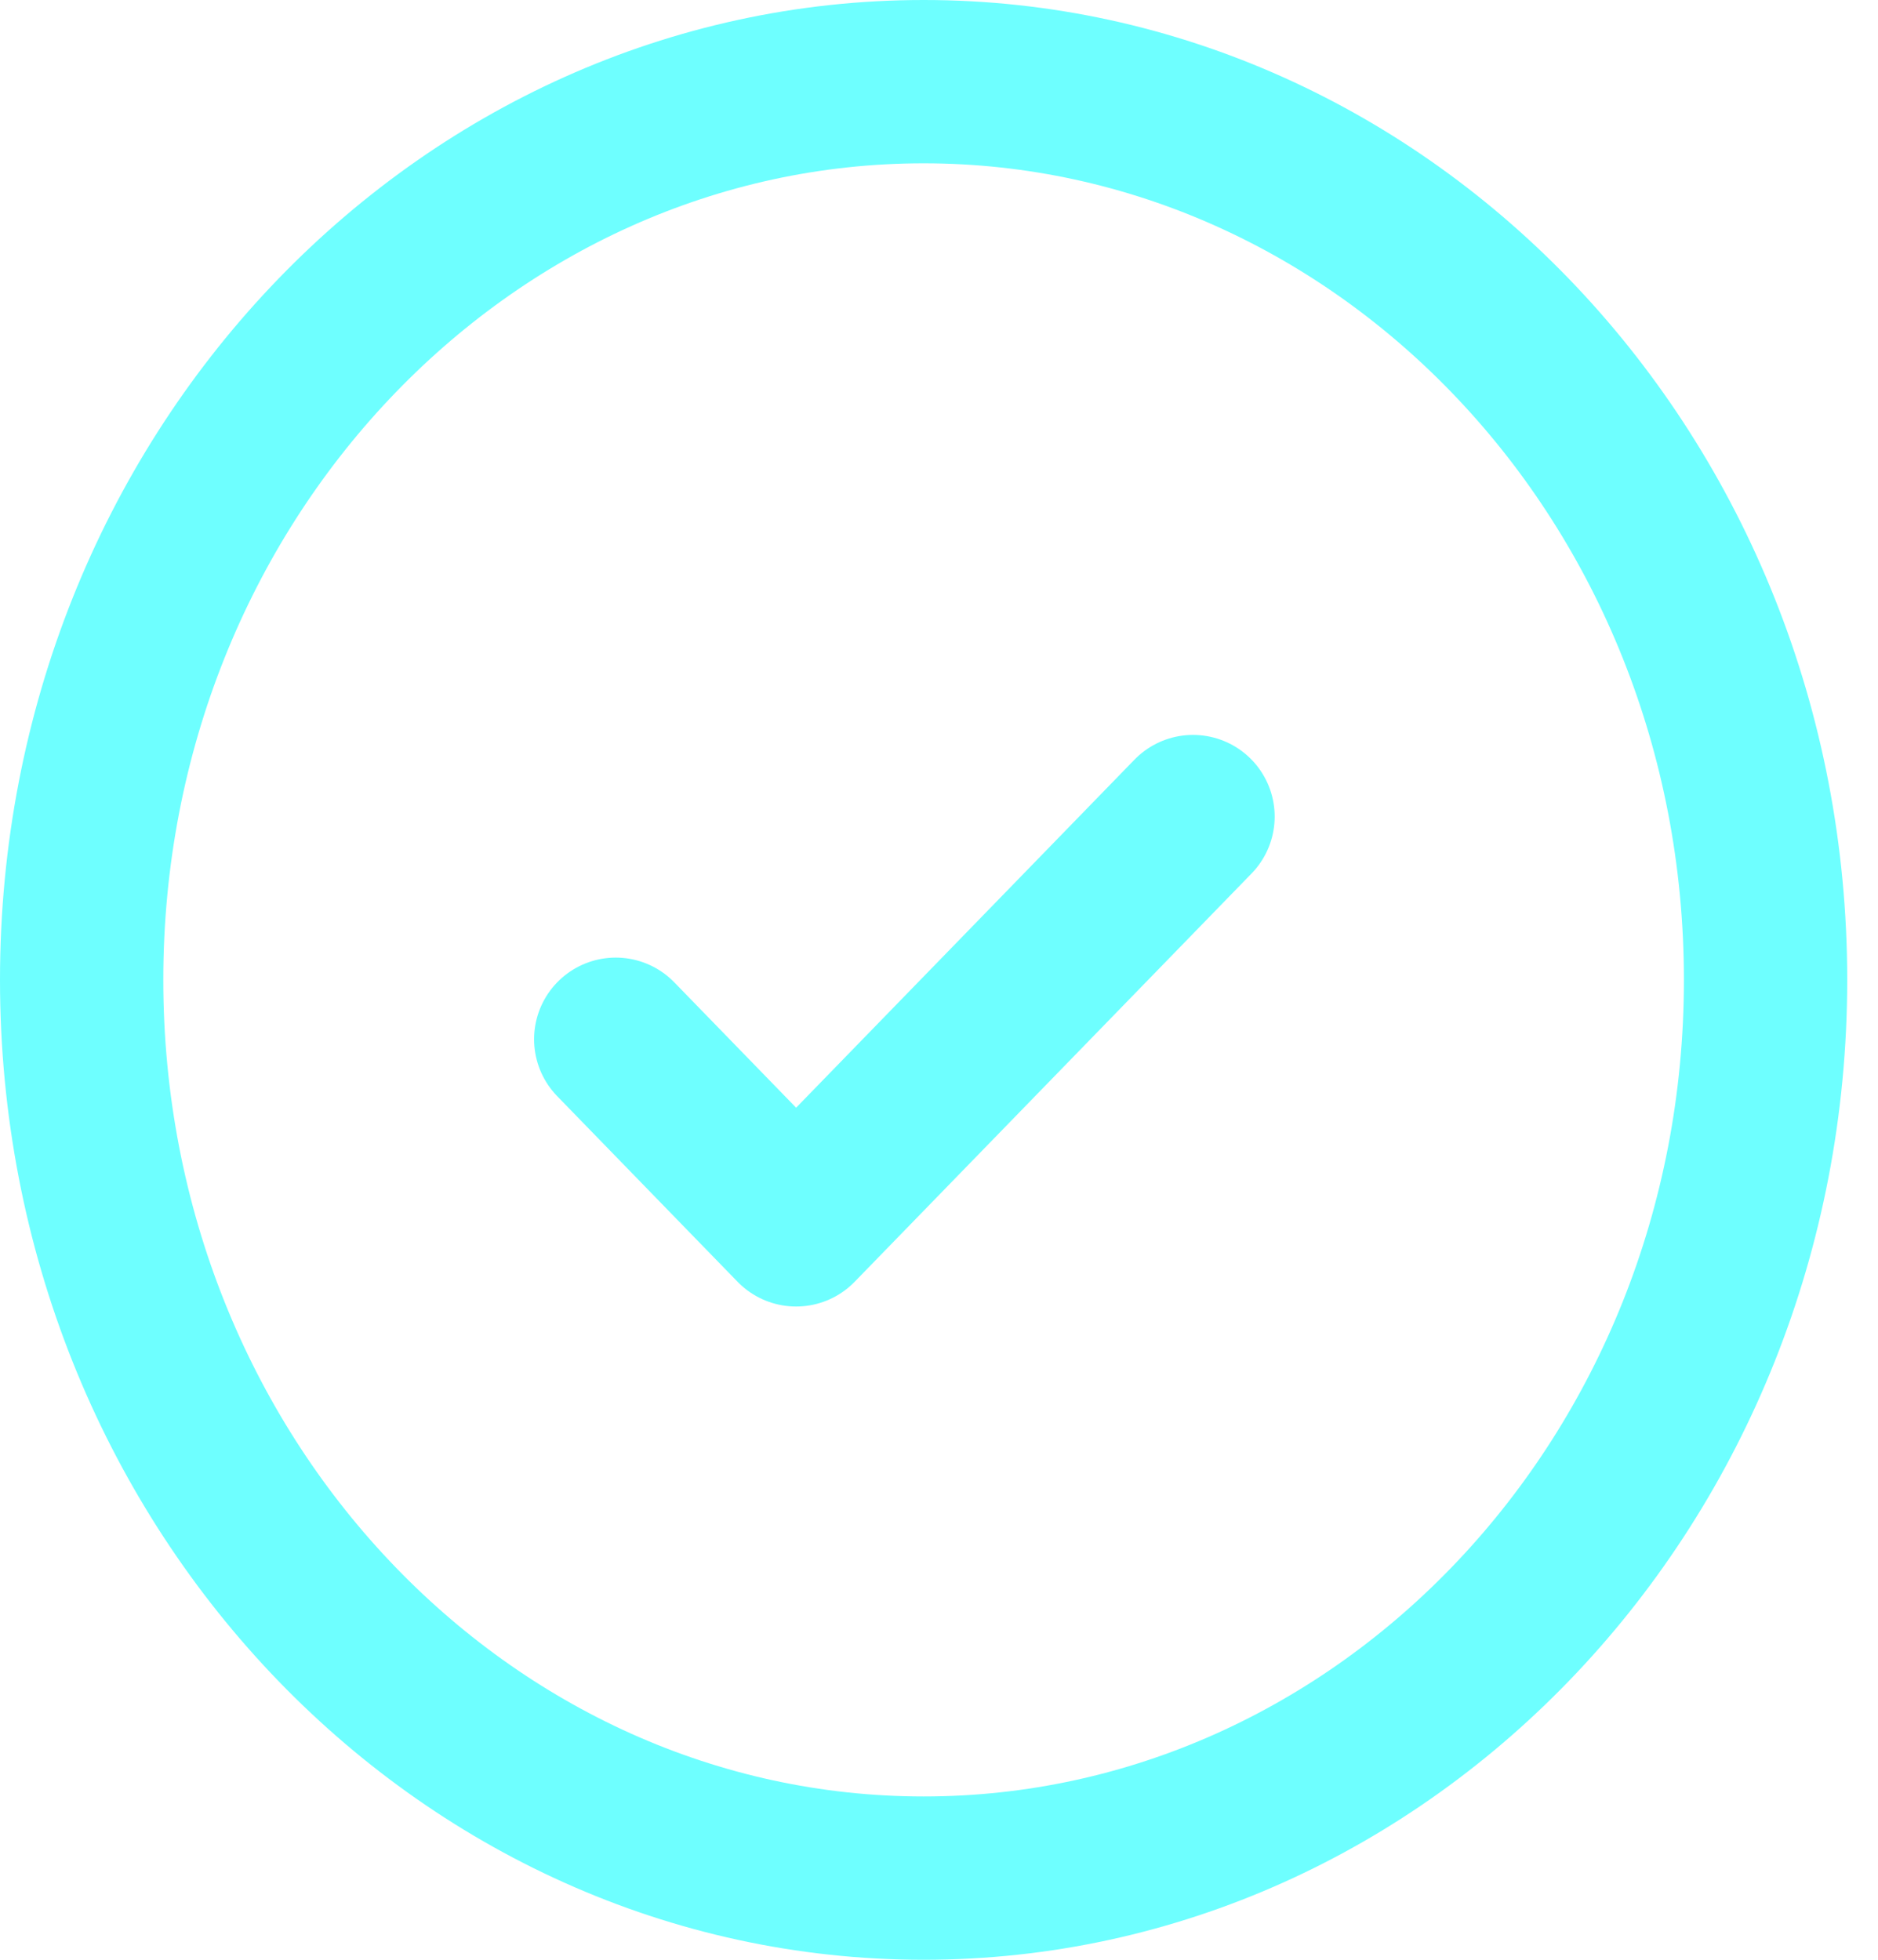 <svg width="23" height="24" viewBox="0 0 23 24" fill="none" xmlns="http://www.w3.org/2000/svg">
<path d="M21.623 12C21.623 18.132 16.952 23 11.312 23C5.672 23 1 18.132 1 12C1 5.868 5.672 1 11.312 1C16.952 1 21.623 5.868 21.623 12Z" stroke="#6EFFFF" stroke-width="2"/>
<path d="M14.611 10L9.75 15L7.541 12.727" stroke="#6EFFFF" stroke-width="2" stroke-linecap="round" stroke-linejoin="round"/>
</svg>
